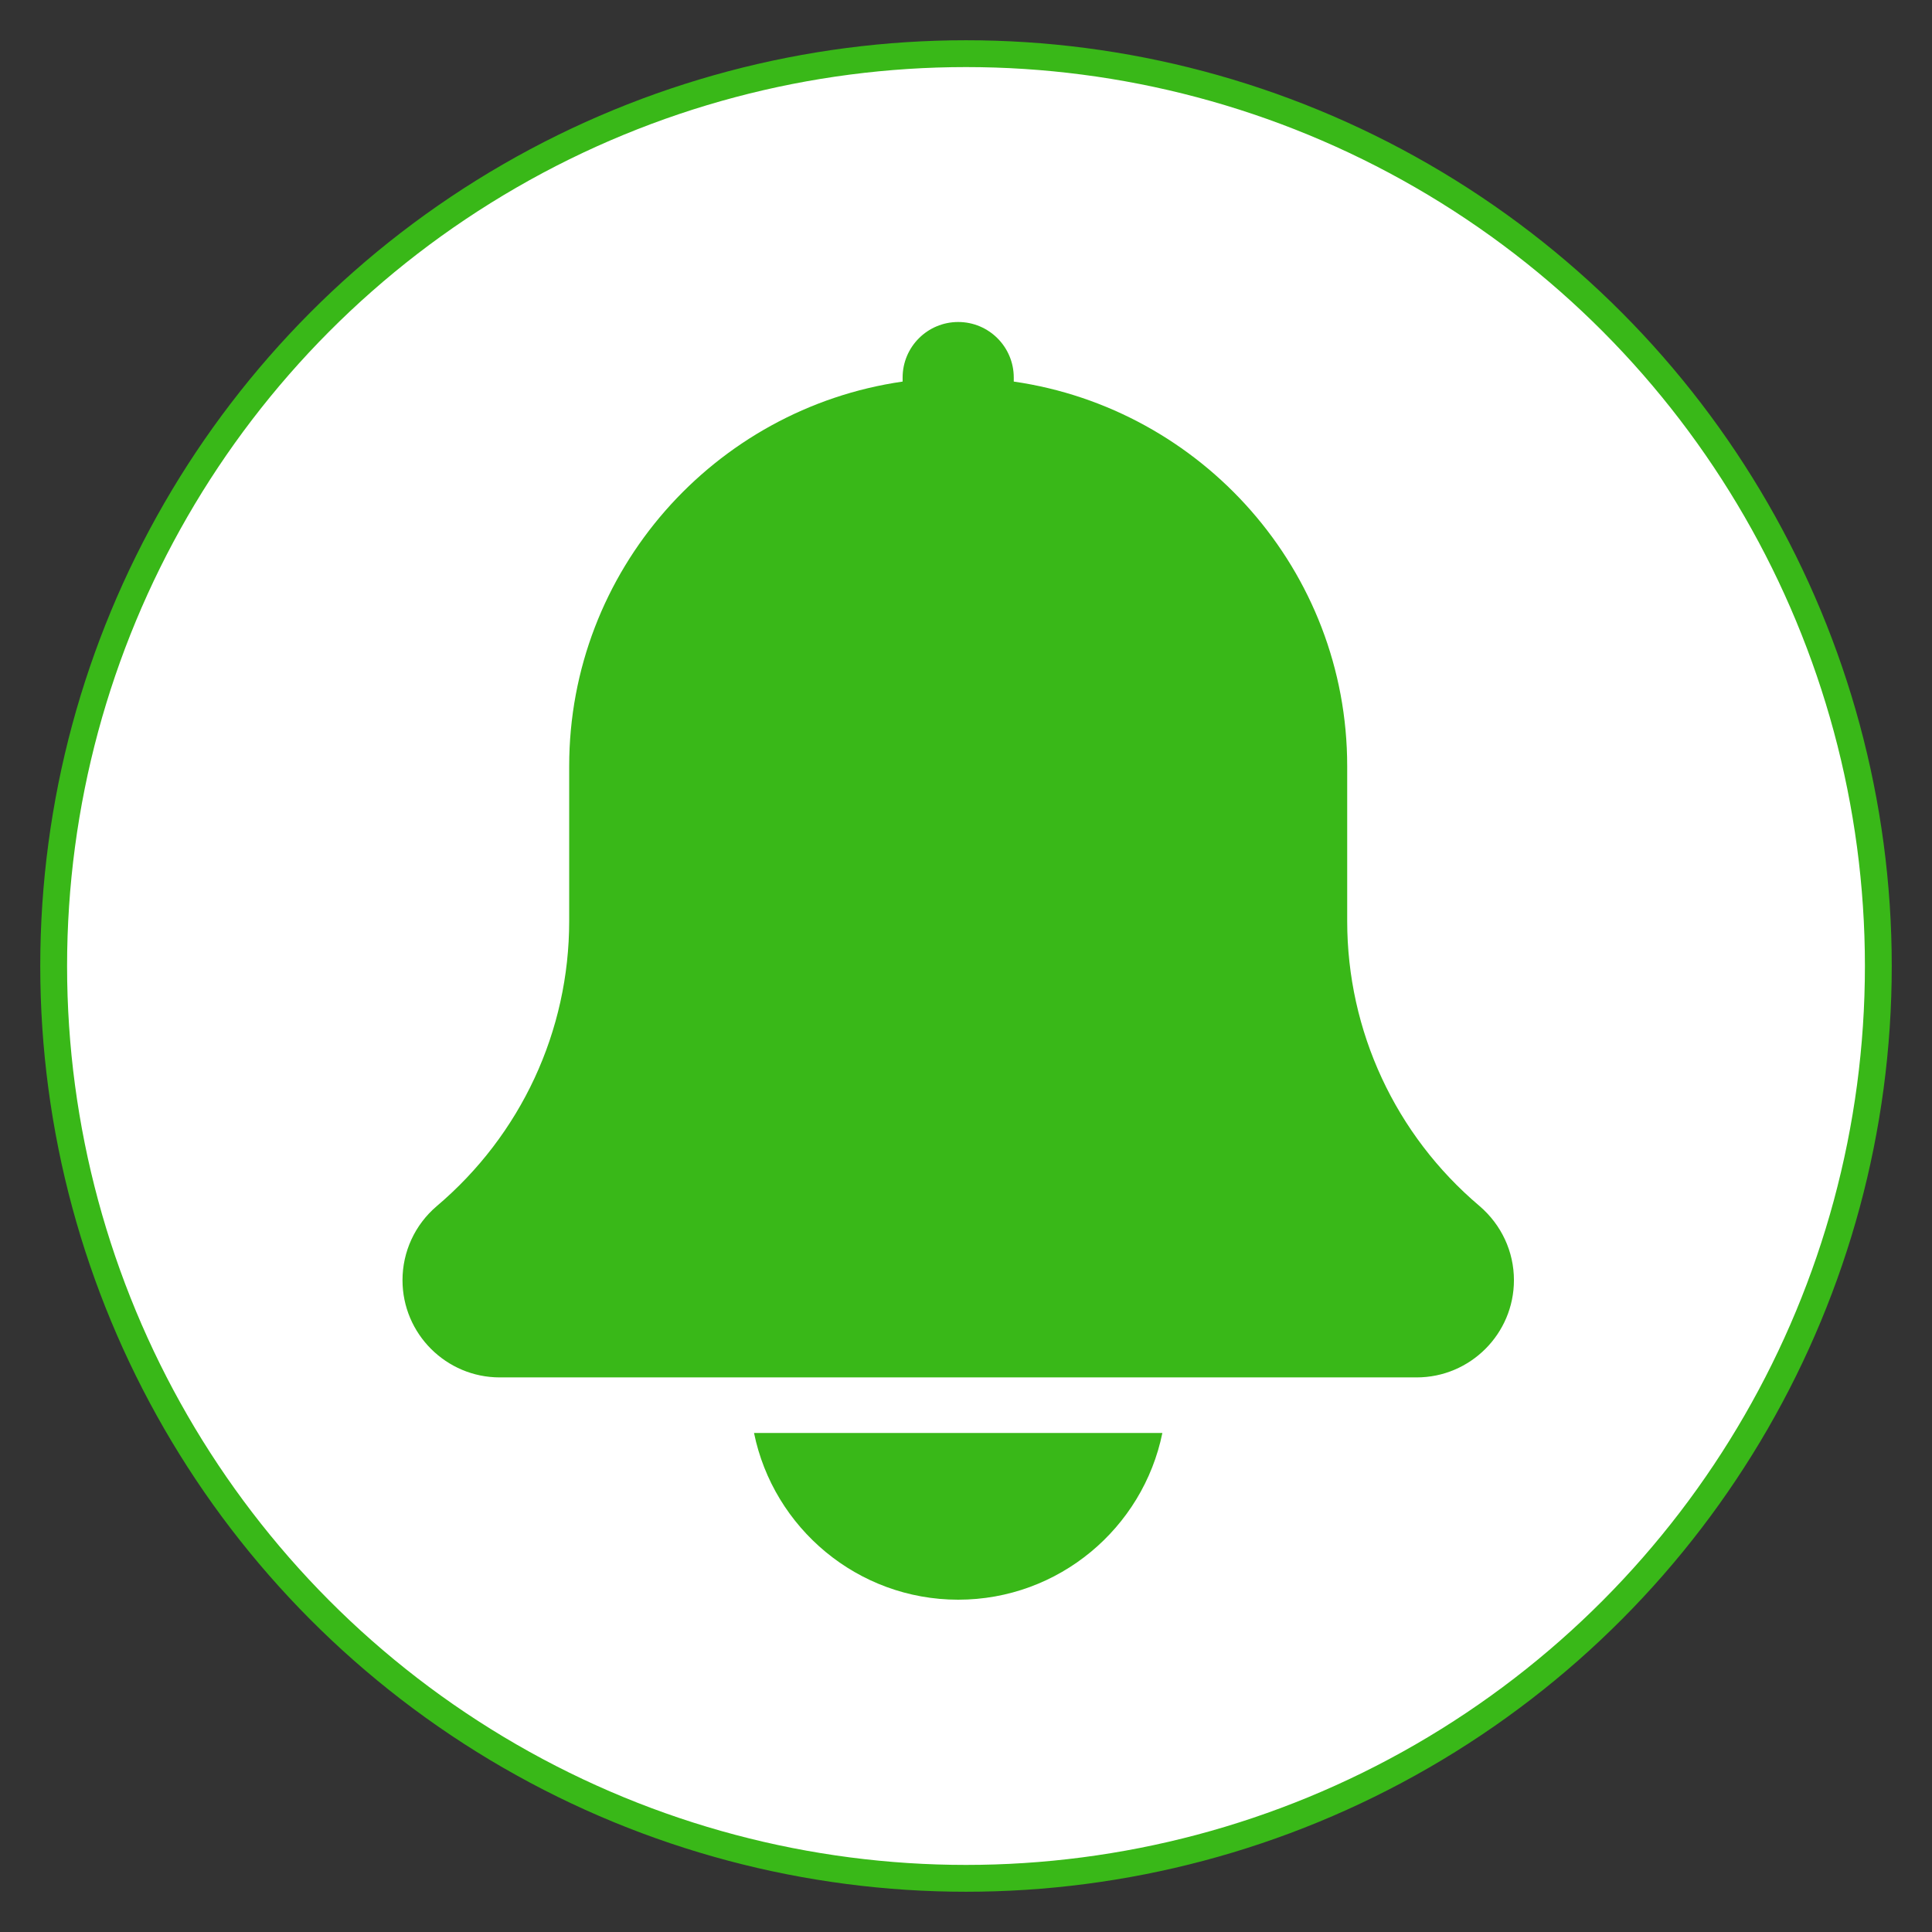 <?xml version="1.0" encoding="UTF-8"?>
<svg width="36px" height="36px" viewBox="0 0 36 36" version="1.1" xmlns="http://www.w3.org/2000/svg" xmlns:xlink="http://www.w3.org/1999/xlink">
    <rect x="0" y="0" width="36" height="36" fill="#333333" stroke="none"/>
    <title>8526086B-8C27-4D75-9F9C-59075179D6A0</title>
    <defs>
        <circle id="path-1" cx="17" cy="17" r="17"></circle>
    </defs>
    <g id="Master-mfast" stroke="none" stroke-width="1" fill="none" fill-rule="evenodd">
        <g id="Contest-sau-tết-2.2" transform="translate(-324, -47)">
            <g id="Group" transform="translate(16, 48)">
                <g id="Anna" transform="translate(309, 0)">
                    <mask id="mask-2" fill="white">
                        <use xlink:href="#path-1"></use>
                    </mask>
                    <use id="Oval-Copy-26" stroke="#39B818" stroke-width="0.5" fill="#FFFFFF" xlink:href="#path-1"></use>
                    <g id="icon/-Bell/-1" mask="url(#mask-2)">
                        <g transform="translate(5, 5)" id="bell">
                            <g transform="translate(1.5, 0)">
                                <path d="M14.159,20.701 C13.799,22.471 12.23,23.808 10.355,23.808 C8.48,23.808 6.911,22.471 6.55,20.701 L6.55,20.701 Z M10.355,-1.08126068e-15 C10.926,-1.08126068e-15 11.39,0.463 11.39,1.035 L11.39,1.035 L11.39,1.11 C14.896,1.616 17.603,4.632 17.603,8.276 L17.603,8.276 L17.603,11.163 C17.603,13.212 18.501,15.146 20.066,16.47 C20.479,16.823 20.71,17.324 20.71,17.854 C20.71,18.853 19.897,19.666 18.897,19.666 L18.897,19.666 L1.812,19.666 C0.813,19.666 0,18.853 0,17.854 C0,17.324 0.231,16.823 0.634,16.478 C2.209,15.146 3.106,13.212 3.106,11.163 L3.106,11.163 L3.106,8.276 C3.106,4.632 5.812,1.616 9.319,1.11 L9.319,1.11 L9.319,1.035 C9.319,0.463 9.783,-1.08126068e-15 10.355,-1.08126068e-15 Z" id="Combined-Shape" fill="#39B818" fill-rule="nonzero"></path>
                            </g>
                        </g>
                    </g>
                </g>
            </g>
        </g>
    </g>
</svg>